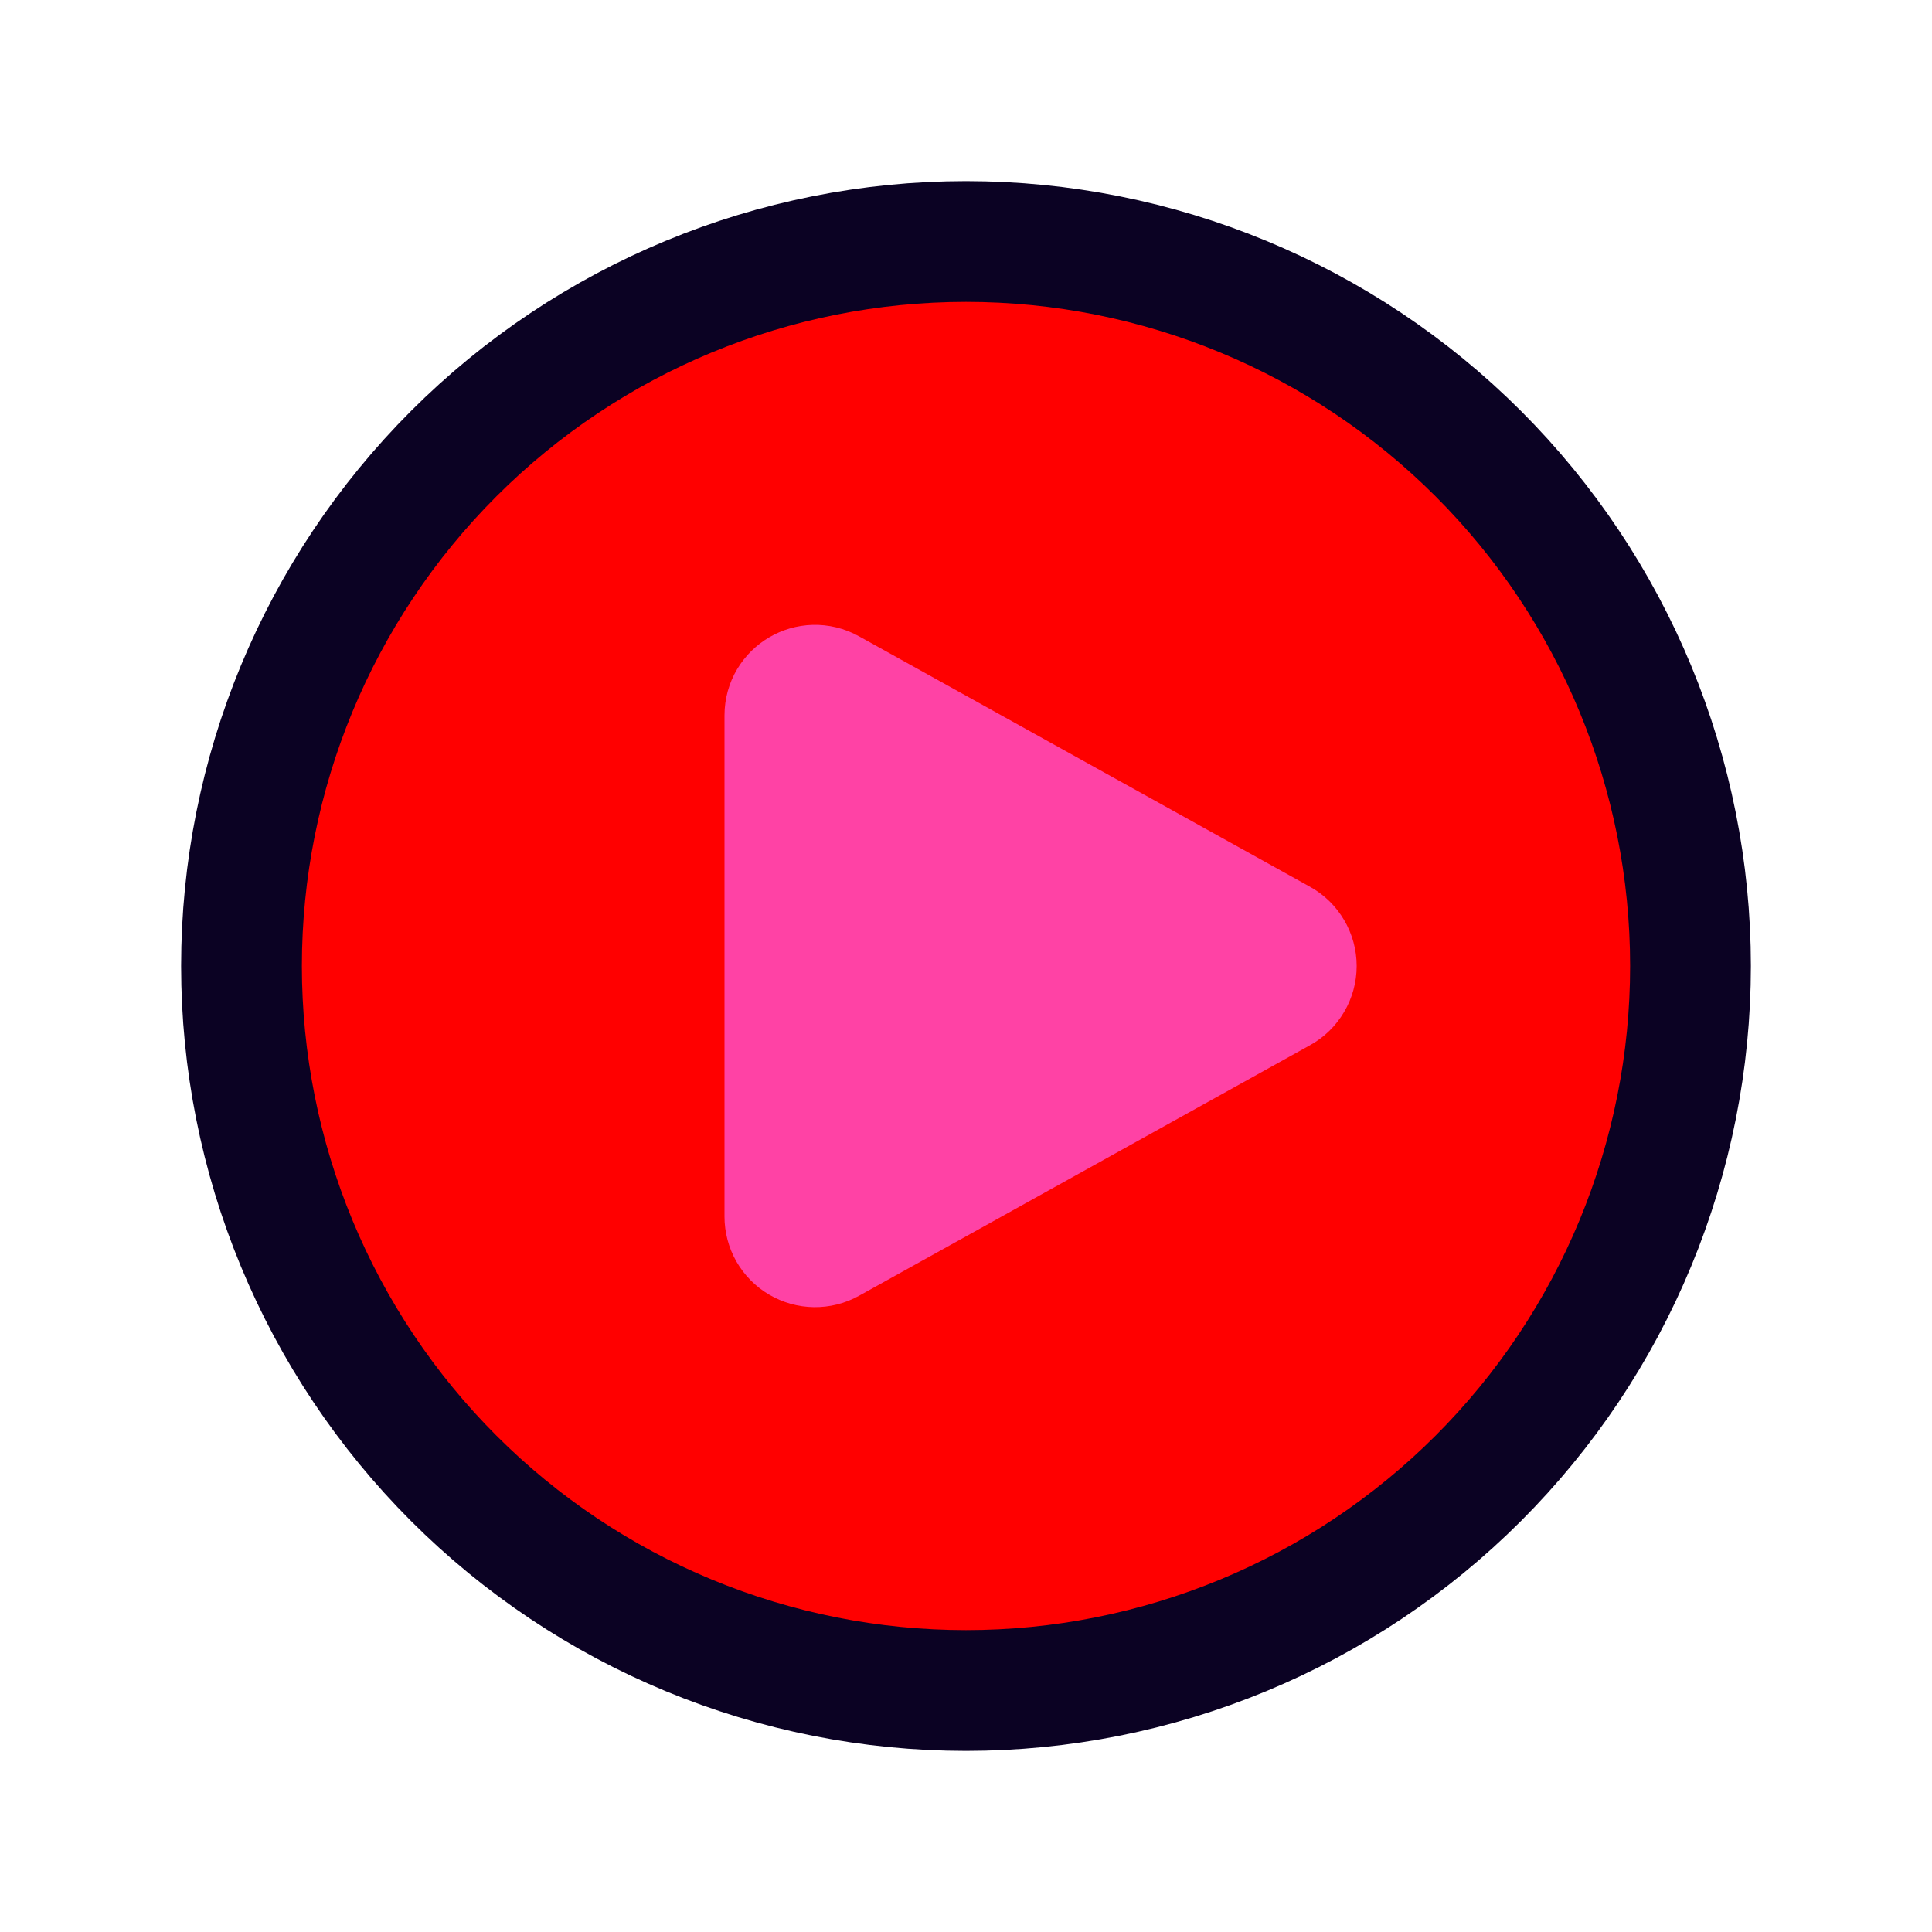 <svg xmlns="http://www.w3.org/2000/svg" width="24" height="24" viewBox="0 0 24 24" fill="white" style="fill: red">
  <path d="M21 12C21 13.182 20.767 14.352 20.315 15.444C19.863 16.536 19.2 17.528 18.364 18.364C17.528 19.2 16.536 19.863 15.444 20.315C14.352 20.767 13.182 21 12 21C10.818 21 9.648 20.767 8.556 20.315C7.464 19.863 6.472 19.2 5.636 18.364C4.8 17.528 4.137 16.536 3.685 15.444C3.233 14.352 3 13.182 3 12C3 9.613 3.948 7.324 5.636 5.636C7.324 3.948 9.613 3 12 3C14.387 3 16.676 3.948 18.364 5.636C20.052 7.324 21 9.613 21 12Z" stroke="#0B0223" stroke-width="1.5" stroke-linecap="round" stroke-linejoin="round"/>
  <path d="M15.91 11.672C15.969 11.704 16.017 11.752 16.051 11.81C16.085 11.867 16.103 11.933 16.103 12C16.103 12.067 16.085 12.133 16.051 12.19C16.017 12.248 15.969 12.296 15.91 12.328L10.307 15.441C10.25 15.473 10.185 15.489 10.12 15.488C10.055 15.487 9.991 15.469 9.935 15.436C9.878 15.403 9.832 15.356 9.799 15.299C9.767 15.242 9.75 15.178 9.75 15.113V8.887C9.75 8.601 10.057 8.421 10.307 8.56L15.91 11.672Z" fill="url(#paint0_linear_61_274)" stroke="url(#paint1_linear_61_274)" stroke-width="1.5" stroke-linecap="round" stroke-linejoin="round"/>
  <defs>
    <linearGradient id="paint0_linear_61_274" x1="10.584" y1="11.999" x2="15.337" y2="11.999" gradientUnits="userSpaceOnUse">
      <stop stop-color="#FF42A5"/>
      <stop offset="1" stop-color="#FF42A5"/>
    </linearGradient>
    <linearGradient id="paint1_linear_61_274" x1="10.584" y1="11.999" x2="15.337" y2="11.999" gradientUnits="userSpaceOnUse">
      <stop stop-color="#FF42A5"/>
      <stop offset="1" stop-color="#FF42A5"/>
    </linearGradient>
  </defs>
</svg>